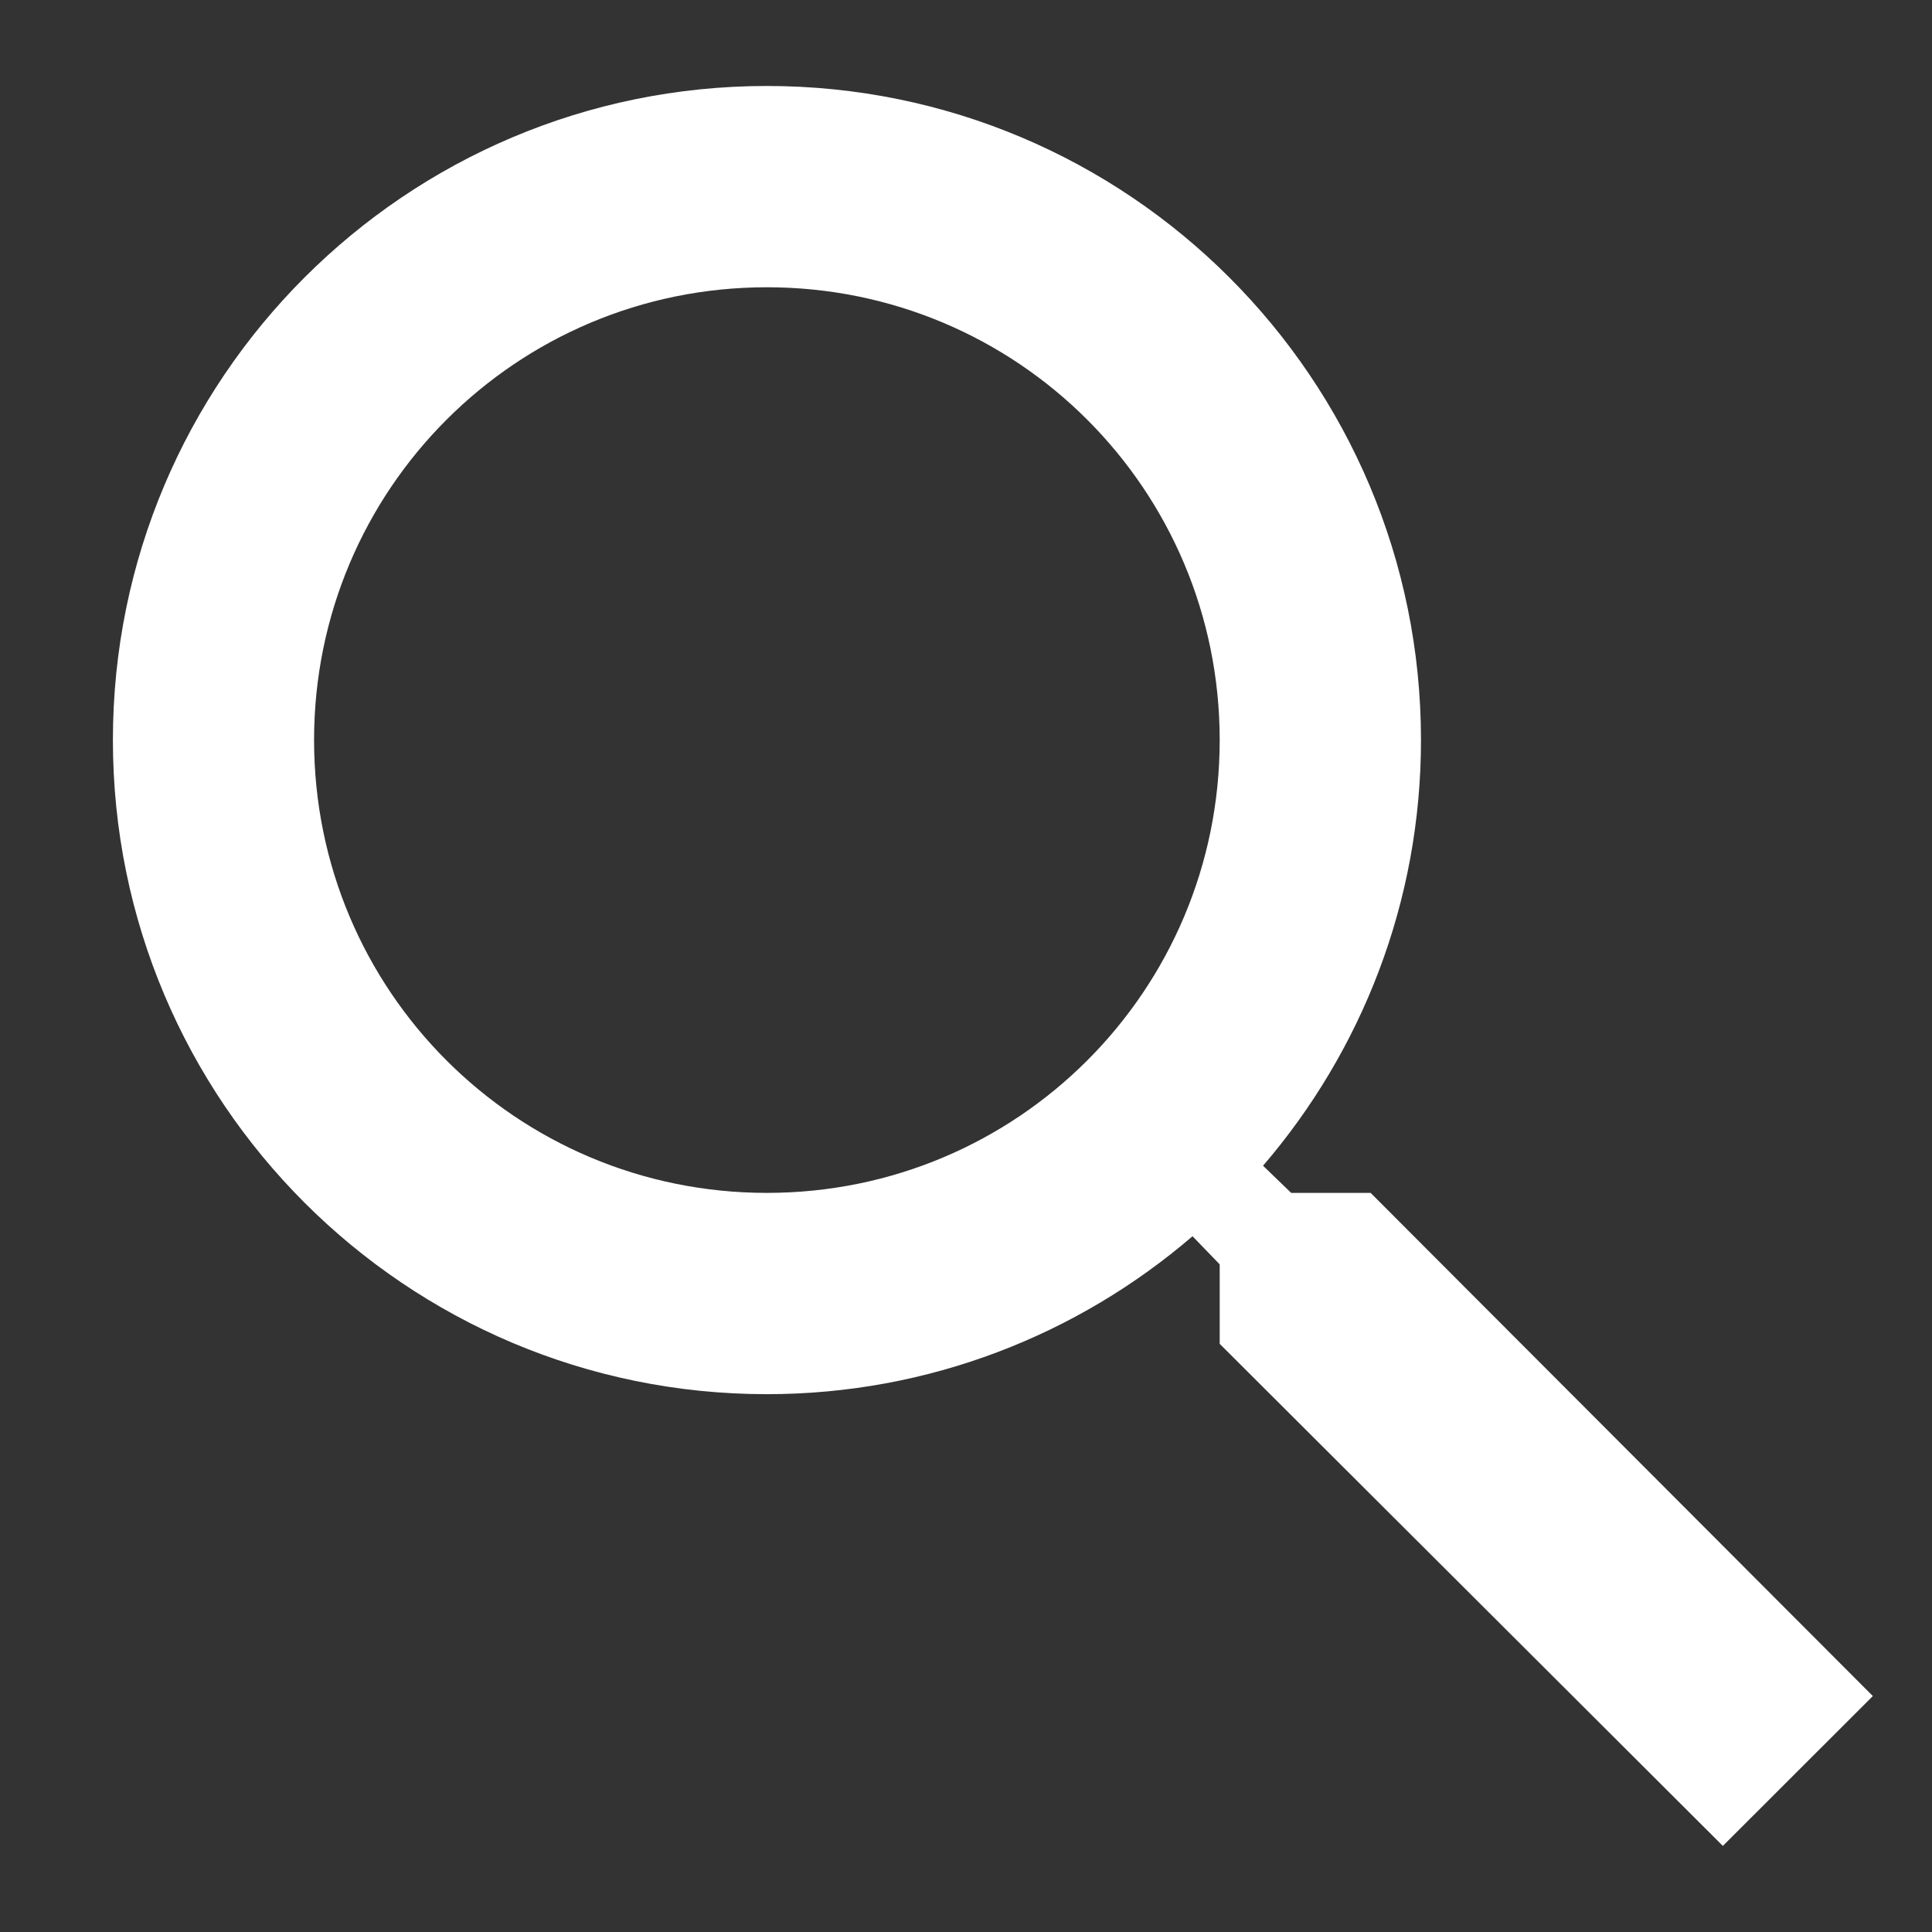 <svg width="16" height="16" viewBox="0 0 16 16" fill="none" xmlns="http://www.w3.org/2000/svg">
<rect x="0" y="0" width="16" height="16" fill="#333333" stroke="none"/>
<path d="M11.351 9.879H10.693L10.46 9.654C11.276 8.704 11.768 7.471 11.768 6.129C11.768 3.137 9.343 0.712 6.351 0.712C3.36 0.712 0.935 3.137 0.935 6.129C0.935 9.121 3.36 11.546 6.351 11.546C7.693 11.546 8.926 11.054 9.876 10.238L10.101 10.471V11.129L14.268 15.287L15.51 14.046L11.351 9.879ZM6.351 9.879C4.276 9.879 2.601 8.204 2.601 6.129C2.601 4.054 4.276 2.379 6.351 2.379C8.426 2.379 10.101 4.054 10.101 6.129C10.101 8.204 8.426 9.879 6.351 9.879Z" fill="white"/>
</svg>
